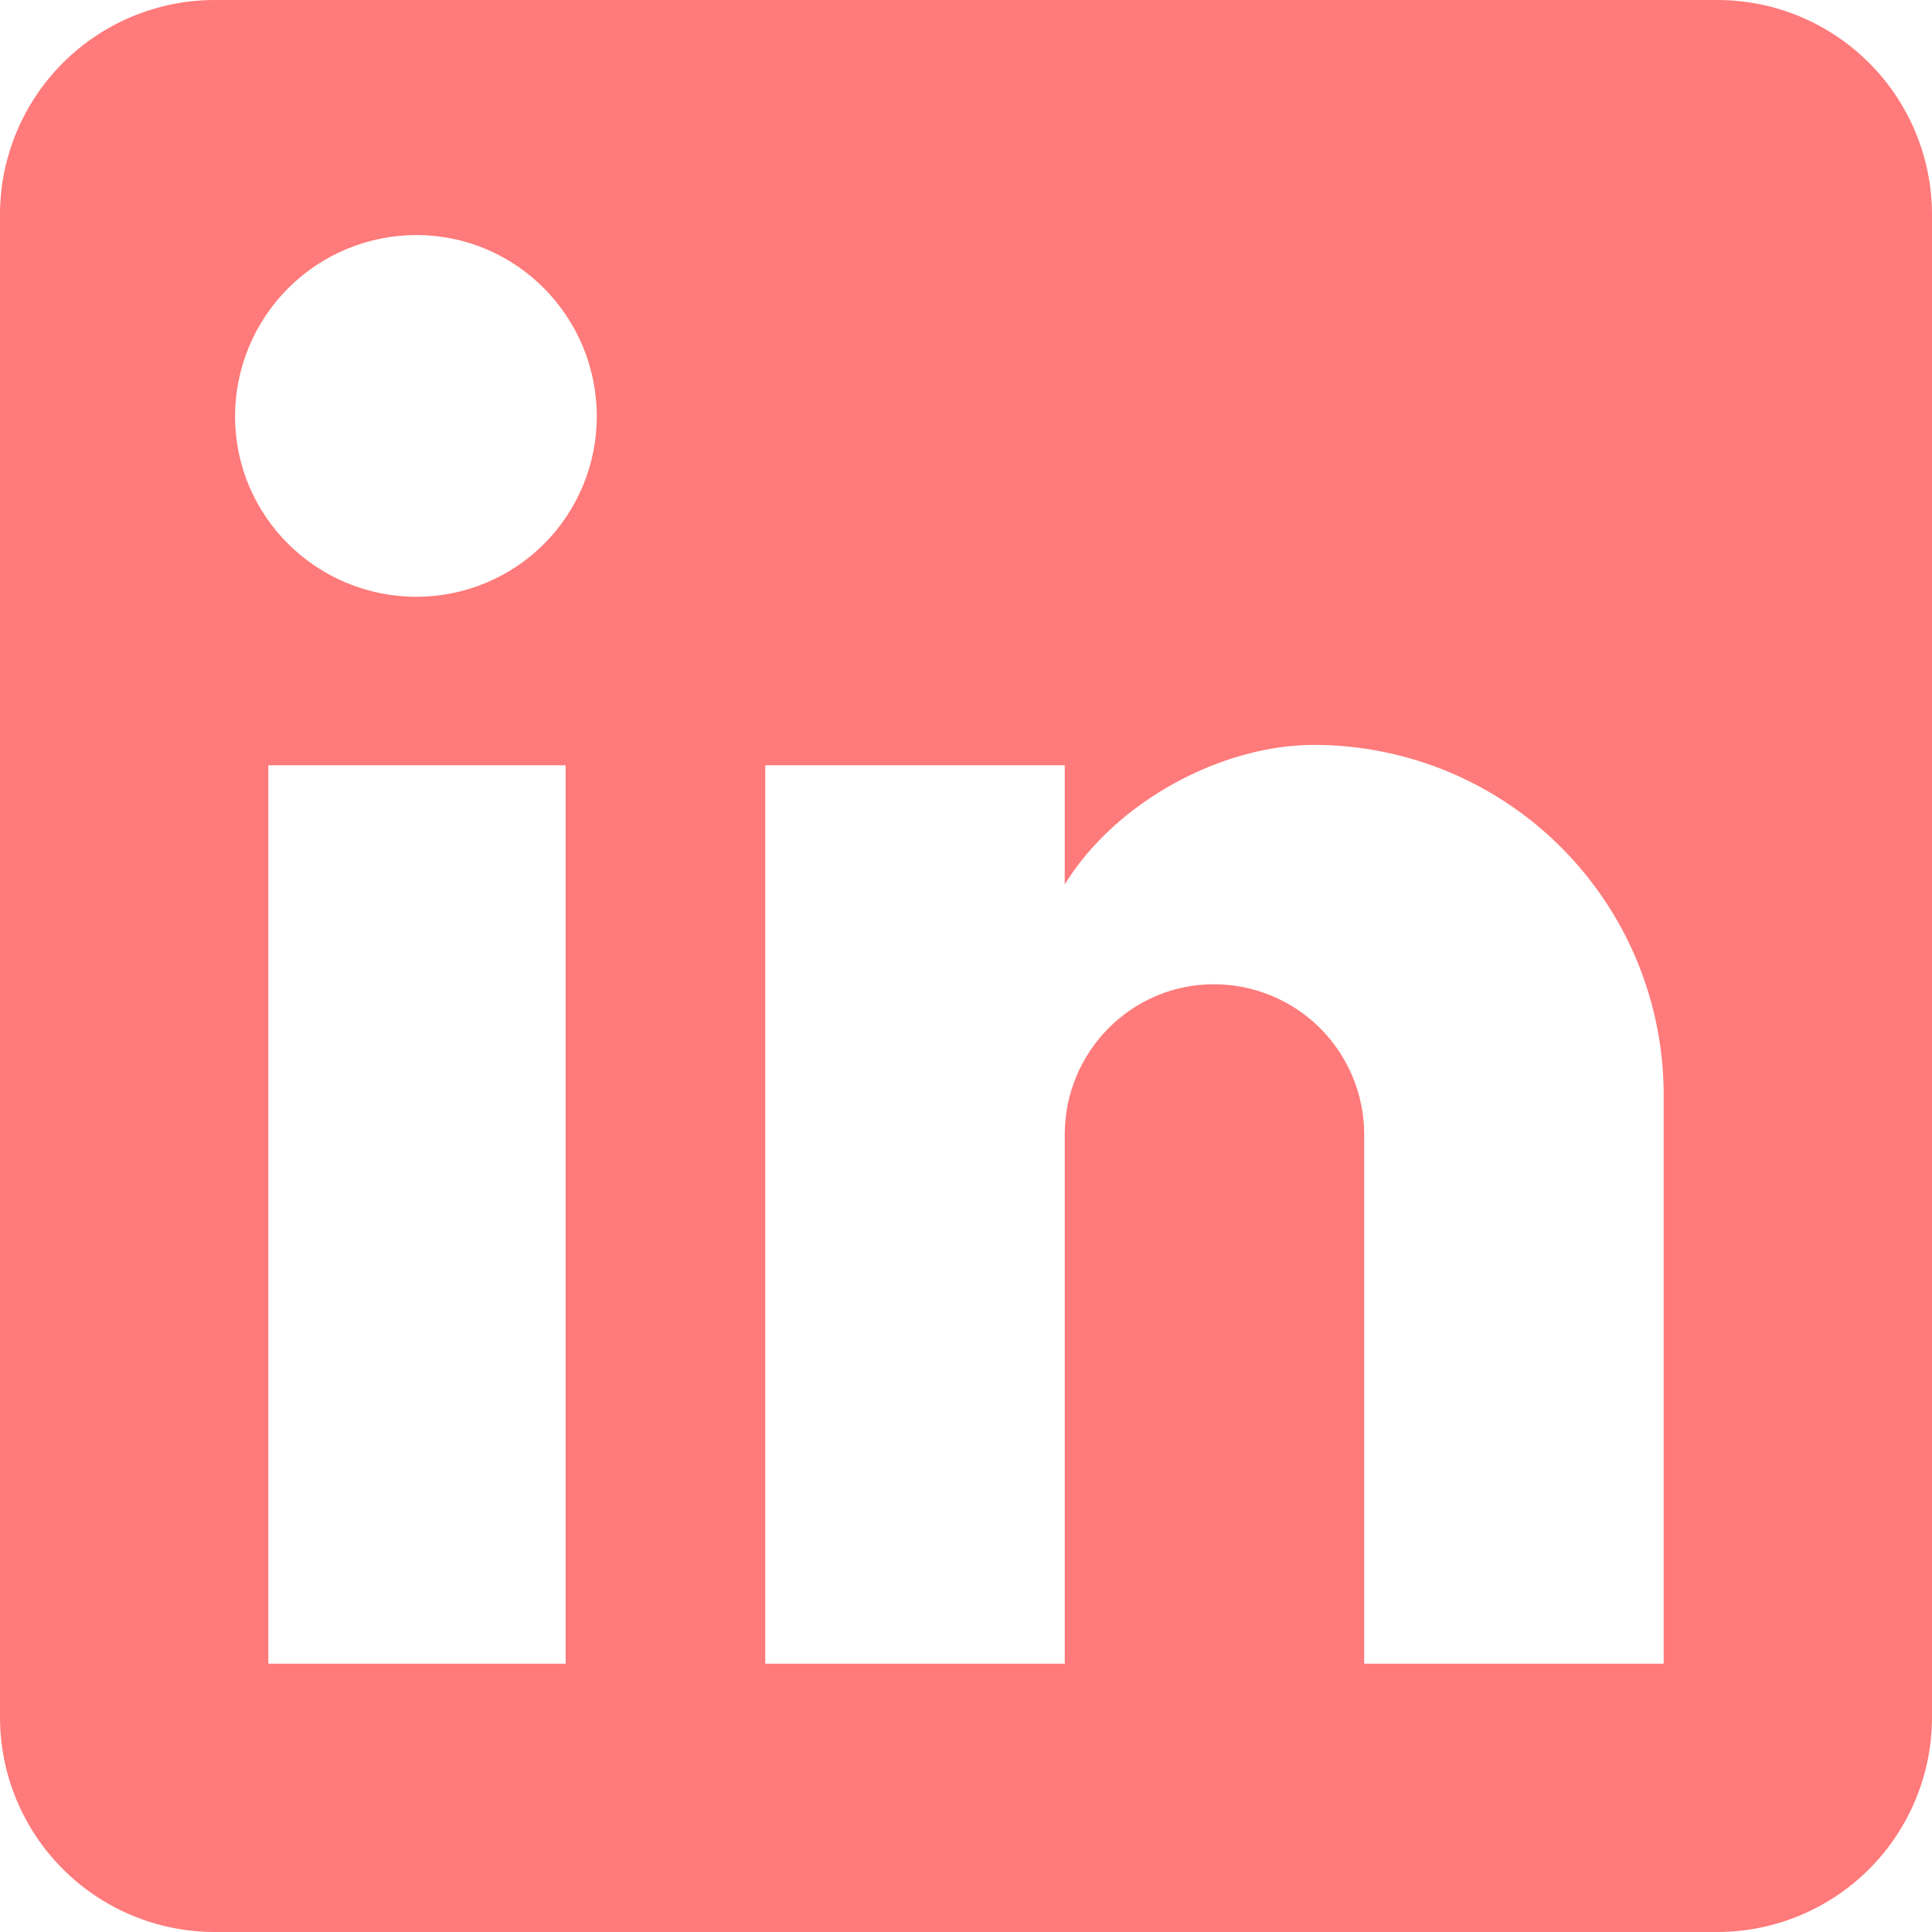 <svg xmlns="http://www.w3.org/2000/svg" xmlns:xlink="http://www.w3.org/1999/xlink" fill="none" version="1.1" width="18" height="18" viewBox="0 0 18 18"><g><path d="M16,0C16.53,4.44089e-16,17.039,0.211,17.414,0.586C17.789,0.961,18,1.47,18,2C18,2,18,16,18,16C18,16.53,17.789,17.039,17.414,17.414C17.039,17.789,16.53,18,16,18C16,18,2,18,2,18C1.47,18,0.961,17.789,0.586,17.414C0.211,17.039,4.44089e-16,16.53,0,16C0,16,0,2,0,2C0,1.47,0.211,0.961,0.586,0.586C0.961,0.211,1.47,4.44089e-16,2,0C2,0,16,0,16,0ZM15.5,15.5C15.5,15.5,15.5,10.2,15.5,10.2C15.5,9.335,15.156,8.506,14.545,7.895C13.934,7.283,13.105,6.94,12.24,6.94C11.39,6.94,10.4,7.46,9.92,8.24C9.92,8.24,9.92,7.13,9.92,7.13C9.92,7.13,7.13,7.13,7.13,7.13C7.13,7.13,7.13,15.5,7.13,15.5C7.13,15.5,9.92,15.5,9.92,15.5C9.92,15.5,9.92,10.57,9.92,10.57C9.92,9.8,10.54,9.17,11.31,9.17C11.681,9.17,12.037,9.318,12.3,9.58C12.562,9.843,12.71,10.199,12.71,10.57C12.71,10.57,12.71,15.5,12.71,15.5C12.71,15.5,15.5,15.5,15.5,15.5ZM3.88,5.56C4.326,5.56,4.753,5.383,5.068,5.068C5.383,4.753,5.56,4.326,5.56,3.88C5.56,2.95,4.81,2.19,3.88,2.19C3.432,2.19,3.002,2.368,2.685,2.685C2.368,3.002,2.19,3.432,2.19,3.88C2.19,4.81,2.95,5.56,3.88,5.56ZM5.27,15.5C5.27,15.5,5.27,7.13,5.27,7.13C5.27,7.13,2.5,7.13,2.5,7.13C2.5,7.13,2.5,15.5,2.5,15.5C2.5,15.5,5.27,15.5,5.27,15.5Z" fill="#FF7A7A" fill-opacity="1"/></g></svg>